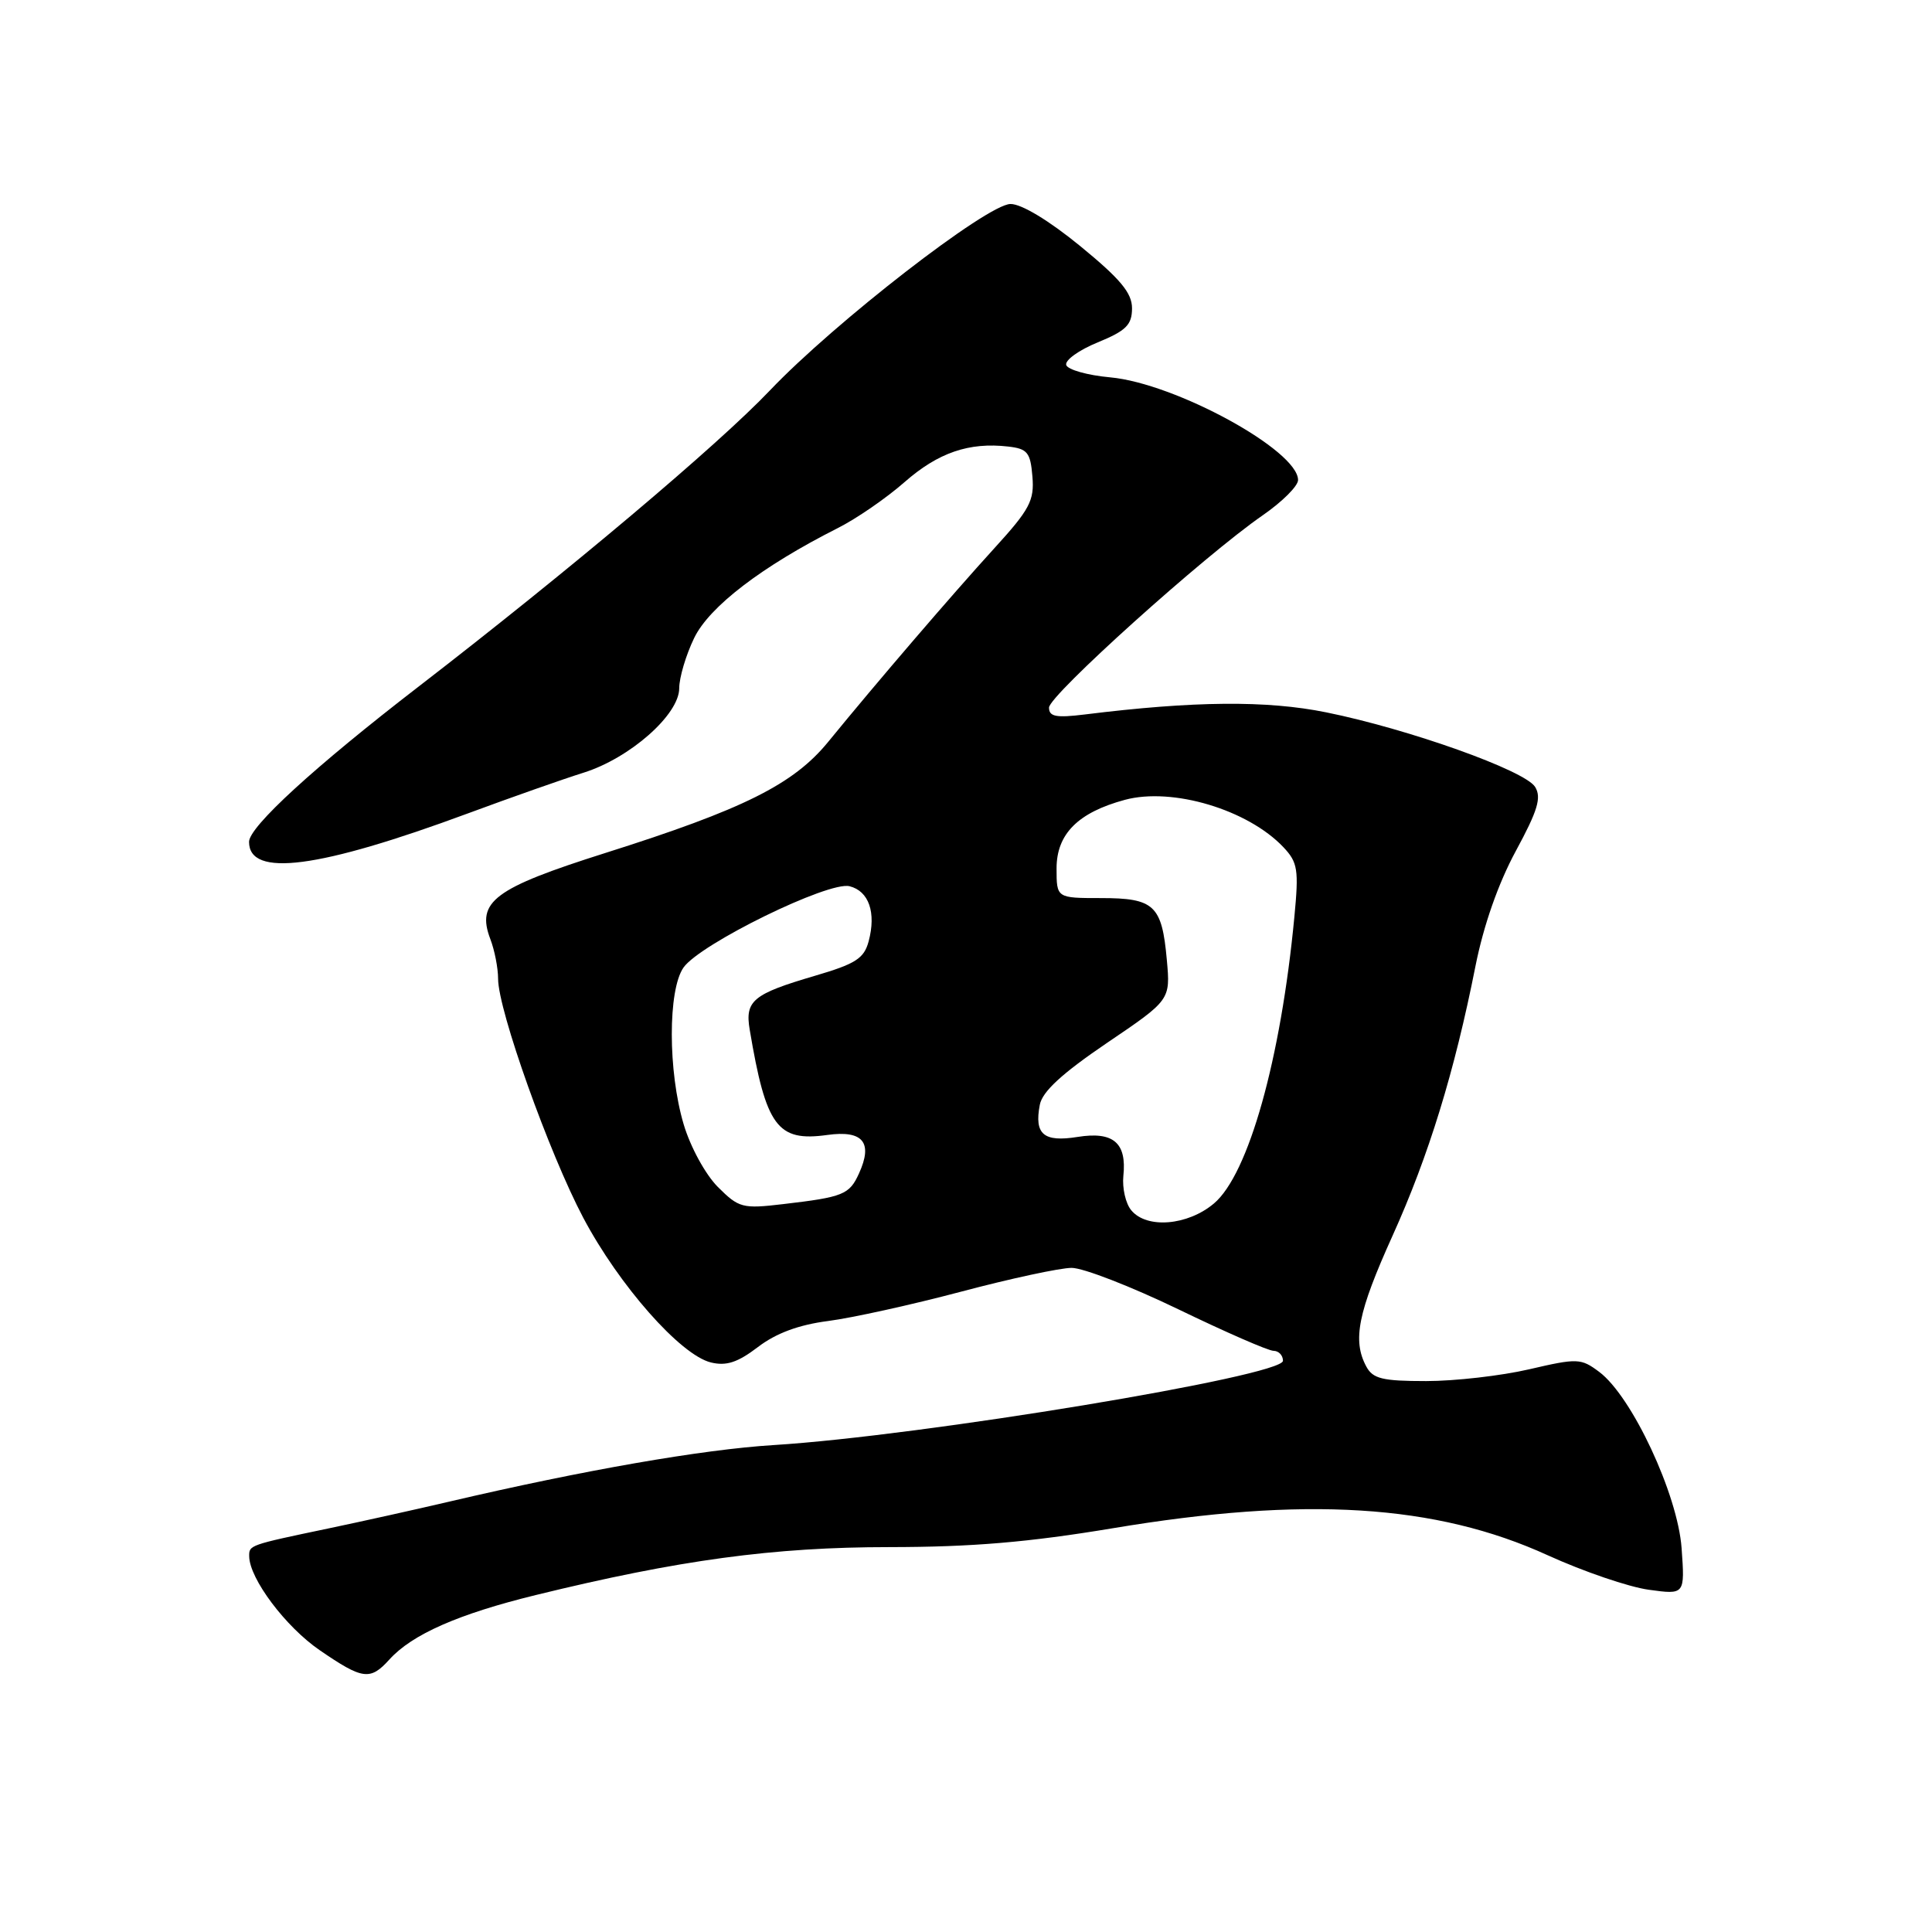<?xml version="1.0" encoding="UTF-8" standalone="no"?>
<!DOCTYPE svg PUBLIC "-//W3C//DTD SVG 1.1//EN" "http://www.w3.org/Graphics/SVG/1.1/DTD/svg11.dtd" >
<svg xmlns="http://www.w3.org/2000/svg" xmlns:xlink="http://www.w3.org/1999/xlink" version="1.1" viewBox="0 0 256 256">
 <g >
 <path fill="currentColor"
d=" M 51.60 219.89 C 54.61 216.56 60.75 213.86 71.00 211.35 C 89.98 206.70 102.52 205.00 117.85 205.00 C 128.80 204.99 136.28 204.36 147.45 202.50 C 172.95 198.24 190.25 199.31 205.08 206.08 C 209.80 208.23 215.83 210.29 218.47 210.65 C 223.26 211.31 223.26 211.31 222.82 205.13 C 222.30 198.00 216.23 185.01 211.90 181.78 C 209.48 179.97 209.03 179.95 202.62 181.44 C 198.91 182.30 192.77 183.00 188.97 183.00 C 183.17 183.00 181.91 182.69 181.04 181.07 C 179.18 177.60 179.93 173.90 184.52 163.74 C 189.30 153.17 192.74 142.00 195.51 128.00 C 196.59 122.59 198.53 117.06 200.85 112.77 C 203.76 107.40 204.28 105.68 203.41 104.27 C 202.08 102.10 186.69 96.61 175.73 94.39 C 167.86 92.79 158.17 92.88 143.75 94.67 C 139.93 95.14 139.00 94.96 139.00 93.76 C 139.00 92.15 159.62 73.59 167.33 68.27 C 169.90 66.49 172.00 64.40 172.00 63.61 C 172.00 59.68 155.74 50.79 147.10 50.00 C 144.11 49.73 141.49 48.99 141.28 48.37 C 141.08 47.74 142.95 46.39 145.45 45.37 C 149.22 43.82 149.99 43.05 150.00 40.86 C 150.00 38.81 148.47 36.98 143.14 32.61 C 138.98 29.21 135.34 27.01 133.89 27.03 C 130.79 27.07 110.59 42.72 102.00 51.75 C 95.13 58.97 75.46 75.55 55.50 90.95 C 41.67 101.61 33.00 109.55 33.00 111.55 C 33.00 116.30 42.22 115.10 62.00 107.78 C 67.78 105.64 74.66 103.22 77.31 102.39 C 83.45 100.47 90.00 94.70 90.00 91.20 C 90.00 89.79 90.89 86.79 91.98 84.54 C 93.99 80.38 100.96 75.05 111.00 69.98 C 113.47 68.74 117.46 65.99 119.86 63.88 C 124.31 59.98 128.39 58.57 133.59 59.17 C 136.14 59.46 136.54 59.95 136.80 63.14 C 137.07 66.32 136.45 67.50 131.76 72.64 C 126.18 78.76 116.17 90.42 109.74 98.30 C 105.14 103.93 98.53 107.23 80.19 113.03 C 65.45 117.70 63.09 119.47 64.97 124.43 C 65.54 125.92 66.00 128.28 66.00 129.69 C 66.00 133.85 72.76 152.80 77.29 161.37 C 82.04 170.33 90.16 179.54 94.19 180.53 C 96.24 181.03 97.74 180.54 100.43 178.49 C 102.82 176.66 105.84 175.54 109.73 175.04 C 112.91 174.63 120.84 172.88 127.36 171.15 C 133.88 169.42 140.47 168.00 142.00 168.00 C 143.53 168.00 149.89 170.47 156.14 173.49 C 162.39 176.51 168.06 178.99 168.75 178.99 C 169.44 179.00 170.00 179.59 170.00 180.31 C 170.00 182.34 122.07 190.27 102.50 191.48 C 93.03 192.07 77.31 194.81 59.50 198.98 C 55.10 200.01 47.90 201.61 43.50 202.53 C 33.00 204.73 33.00 204.73 33.02 206.22 C 33.05 209.18 37.84 215.56 42.36 218.66 C 48.06 222.57 49.05 222.71 51.60 219.89 Z  M 149.90 160.37 C 149.15 159.48 148.69 157.43 148.85 155.82 C 149.32 151.42 147.52 149.89 142.78 150.65 C 138.28 151.37 137.03 150.30 137.78 146.39 C 138.11 144.64 140.72 142.24 146.67 138.20 C 155.09 132.50 155.09 132.50 154.61 127.18 C 153.96 119.94 152.95 119.00 145.88 119.00 C 140.00 119.00 140.00 119.00 140.00 115.07 C 140.00 110.51 142.84 107.66 149.06 105.98 C 155.35 104.29 165.35 107.28 170.06 112.26 C 171.96 114.27 172.11 115.23 171.51 121.50 C 169.72 140.34 165.43 155.62 160.85 159.47 C 157.37 162.40 151.95 162.85 149.90 160.37 Z  M 95.12 157.28 C 93.47 155.62 91.48 151.98 90.59 148.98 C 88.50 141.96 88.49 131.17 90.57 128.20 C 92.77 125.07 109.79 116.73 112.57 117.43 C 115.13 118.07 116.12 120.92 115.10 124.73 C 114.49 127.01 113.37 127.72 107.94 129.31 C 99.77 131.71 98.69 132.60 99.34 136.44 C 101.50 149.28 103.00 151.31 109.61 150.39 C 114.35 149.73 115.70 151.37 113.82 155.49 C 112.55 158.29 111.74 158.62 103.78 159.55 C 98.38 160.19 97.91 160.06 95.12 157.28 Z "/>
</g>
</svg>